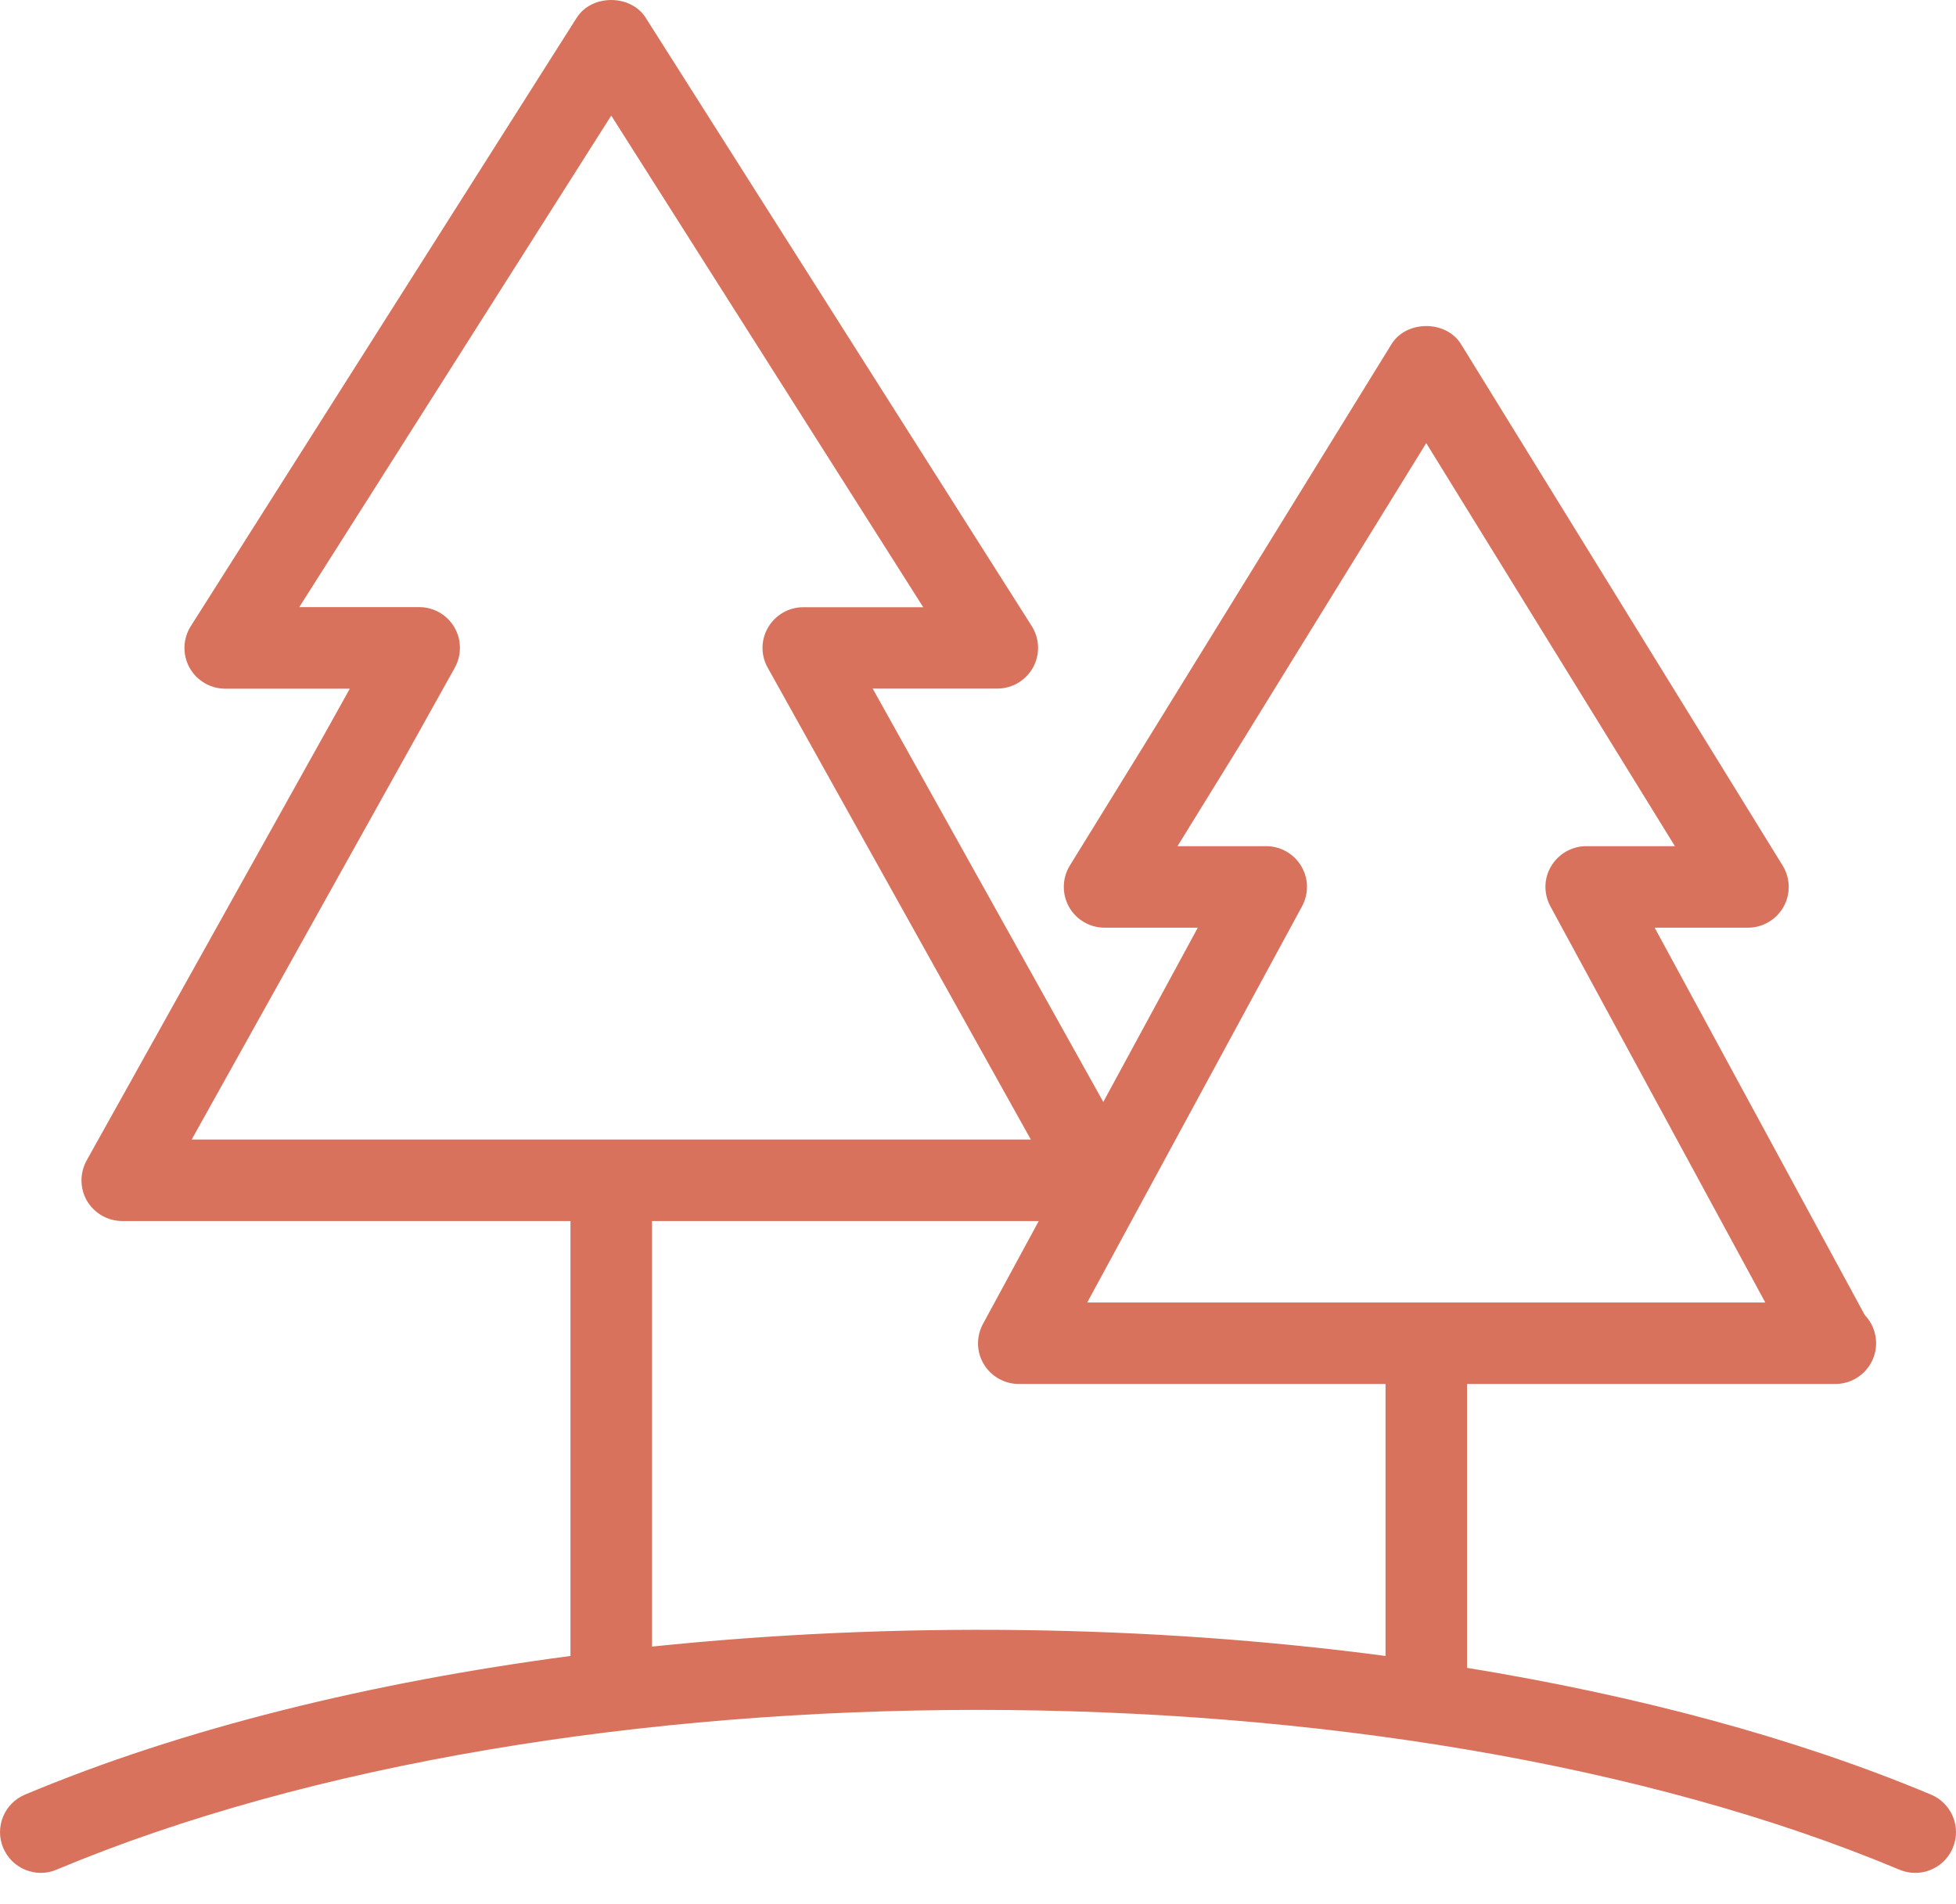 <svg width="38" height="37" viewBox="0 0 38 37" fill="none" xmlns="http://www.w3.org/2000/svg">
<path d="M37.514 34.871C34.866 33.761 31.784 32.944 28.5 32.408V26.892H35.625C35.634 26.892 35.645 26.891 35.657 26.892C36.093 26.892 36.448 26.538 36.448 26.101C36.448 25.888 36.364 25.695 36.228 25.553L32.146 18.026H33.958C34.244 18.026 34.509 17.87 34.65 17.62C34.79 17.37 34.782 17.063 34.632 16.819L28.383 6.686C28.093 6.219 27.323 6.219 27.034 6.686L20.784 16.819C20.634 17.063 20.628 17.37 20.767 17.62C20.906 17.87 21.171 18.026 21.459 18.026H23.27L21.434 21.412L16.954 13.38H19.375C19.663 13.38 19.929 13.223 20.069 12.97C20.208 12.717 20.199 12.41 20.043 12.164L12.543 0.343C12.252 -0.114 11.497 -0.114 11.205 0.343L3.707 12.166C3.552 12.41 3.542 12.718 3.681 12.972C3.821 13.225 4.087 13.382 4.375 13.382H6.796L1.683 22.549C1.547 22.795 1.55 23.094 1.691 23.336C1.835 23.577 2.095 23.726 2.375 23.726H11.083V32.177C7.206 32.69 3.555 33.583 0.486 34.871C0.083 35.04 -0.107 35.504 0.062 35.906C0.231 36.308 0.697 36.501 1.097 36.33C10.968 32.19 27.031 32.19 36.901 36.33C37.002 36.373 37.105 36.392 37.208 36.392C37.517 36.392 37.811 36.21 37.938 35.906C38.108 35.504 37.917 35.04 37.514 34.871ZM25.279 16.829C25.137 16.59 24.879 16.442 24.599 16.442H22.876L27.708 8.61L32.539 16.442H30.816C30.538 16.442 30.28 16.59 30.136 16.829C29.991 17.068 29.987 17.365 30.12 17.611L34.295 25.309H21.122L25.295 17.611C25.428 17.365 25.424 17.068 25.279 16.829ZM8.835 12.975C8.971 12.729 8.968 12.43 8.827 12.188C8.685 11.946 8.425 11.797 8.145 11.797H5.814L11.875 2.246L17.936 11.799H15.605C15.325 11.799 15.066 11.947 14.923 12.19C14.78 12.432 14.777 12.731 14.915 12.975L20.026 22.142H3.724L8.835 12.975ZM12.667 31.995V23.726H20.18L19.097 25.724C18.964 25.969 18.968 26.267 19.112 26.506C19.256 26.745 19.513 26.892 19.792 26.892H26.917V32.177C22.295 31.565 17.355 31.508 12.667 31.995Z" fill="#D9725C"/>
</svg>
